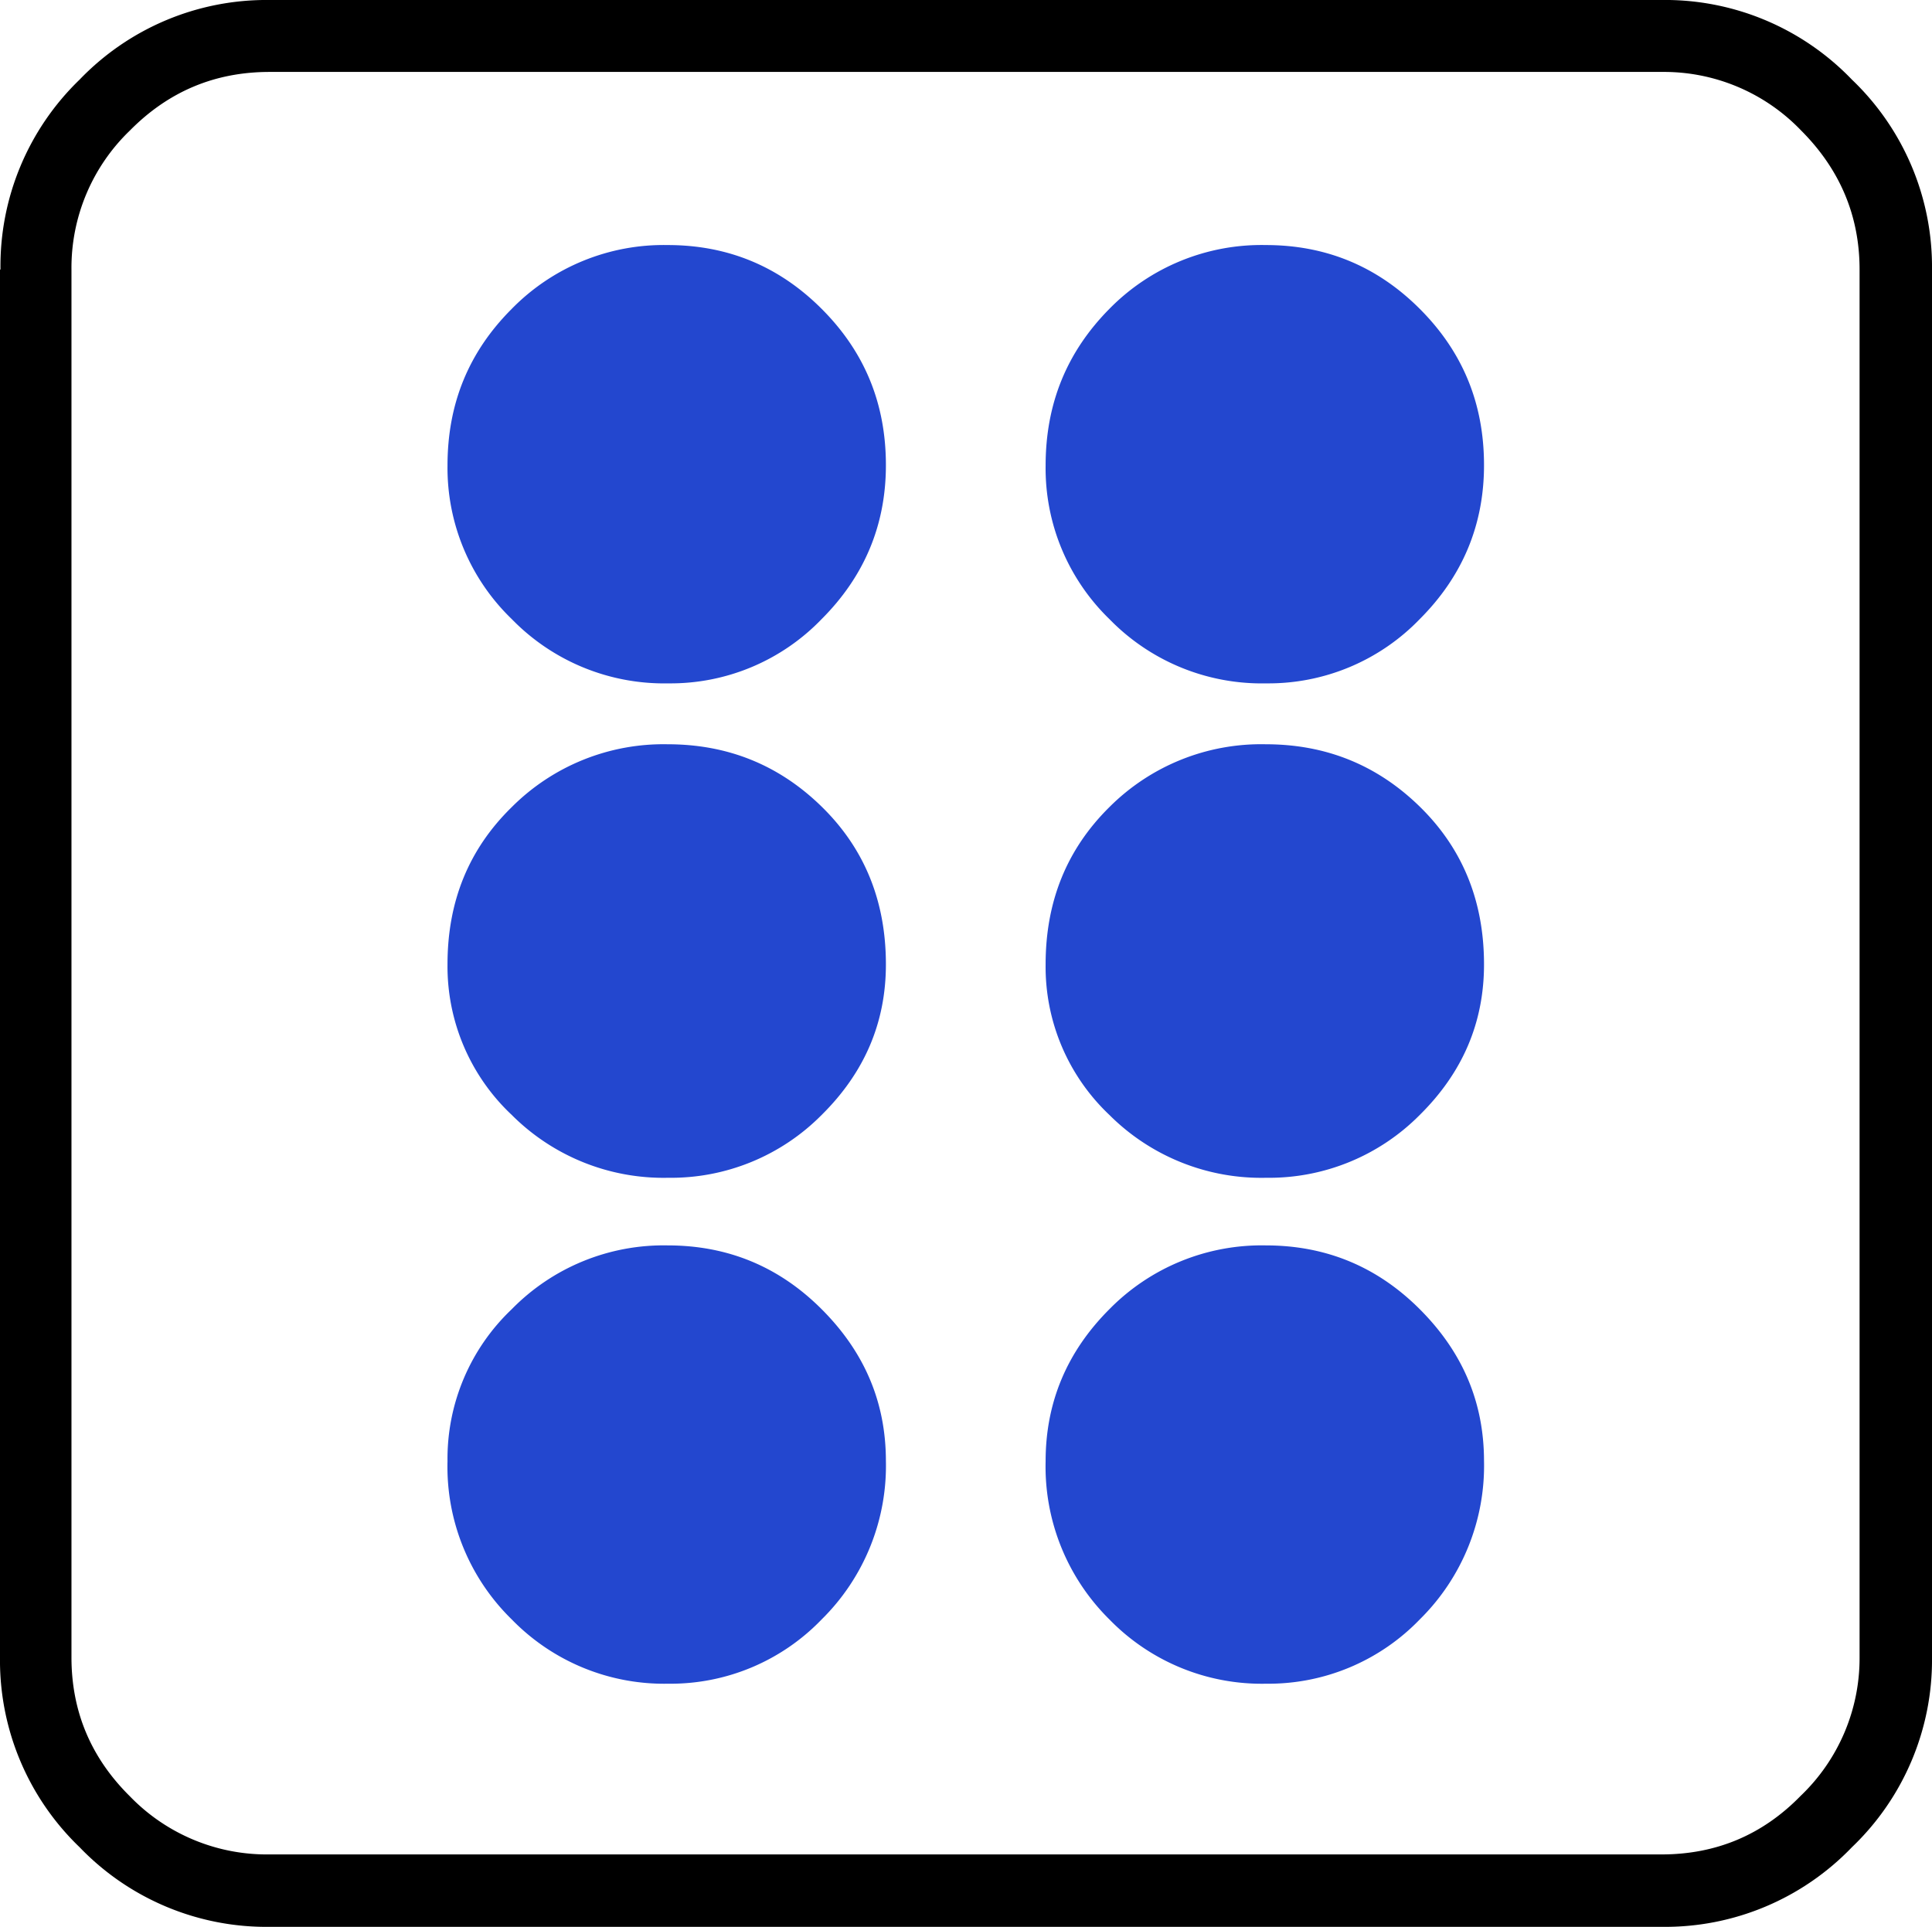 <svg xmlns="http://www.w3.org/2000/svg" xml:space="preserve" style="fill-rule:evenodd;clip-rule:evenodd;stroke-linejoin:round;stroke-miterlimit:2" viewBox="2.39 3.04 40.28 40.18"><path d="M2.4 8.66A5.4 5.4 0 0 1 4.05 4.7a5.4 5.4 0 0 1 3.96-1.66h29.01A5.4 5.4 0 0 1 41 4.7a5.4 5.4 0 0 1 1.67 3.96V37.6A5.4 5.4 0 0 1 41 41.56a5.4 5.4 0 0 1-3.96 1.66H8.02a5.4 5.4 0 0 1-3.97-1.66 5.4 5.4 0 0 1-1.66-3.96V8.66Zm34.63 33.05c1.13 0 2.1-.4 2.9-1.22a3.97 3.97 0 0 0 1.23-2.9V8.66c0-1.12-.41-2.09-1.22-2.9a3.96 3.96 0 0 0-2.9-1.22H8.01c-1.13 0-2.1.4-2.91 1.22a3.97 3.97 0 0 0-1.22 2.9V37.6c0 1.12.4 2.09 1.22 2.9A3.97 3.97 0 0 0 8 41.71h29.02Z"/><path d="M20.86 33.5a4.5 4.5 0 0 1-1.34 3.31 4.37 4.37 0 0 1-3.2 1.34 4.43 4.43 0 0 1-3.26-1.34 4.45 4.45 0 0 1-1.34-3.3 4.3 4.3 0 0 1 1.34-3.17 4.43 4.43 0 0 1 3.25-1.33c1.25 0 2.32.44 3.21 1.33.9.9 1.34 1.95 1.34 3.17Zm12.47 0a4.5 4.5 0 0 1-1.34 3.31 4.38 4.38 0 0 1-3.2 1.34 4.43 4.43 0 0 1-3.27-1.34 4.48 4.48 0 0 1-1.33-3.3c0-1.22.44-2.28 1.33-3.17a4.45 4.45 0 0 1 3.26-1.33c1.25 0 2.32.44 3.21 1.33.9.9 1.34 1.95 1.34 3.17ZM20.86 23.15c0 1.22-.45 2.26-1.34 3.14a4.42 4.42 0 0 1-3.2 1.31 4.47 4.47 0 0 1-3.26-1.31 4.25 4.25 0 0 1-1.34-3.14c0-1.31.44-2.4 1.34-3.28a4.47 4.47 0 0 1 3.25-1.31c1.25 0 2.32.43 3.21 1.3.9.88 1.34 1.98 1.34 3.29Zm12.47 0c0 1.22-.45 2.26-1.34 3.14a4.42 4.42 0 0 1-3.2 1.31 4.48 4.48 0 0 1-3.27-1.31 4.25 4.25 0 0 1-1.33-3.14c0-1.31.44-2.4 1.33-3.28a4.47 4.47 0 0 1 3.26-1.31c1.25 0 2.32.43 3.21 1.3.9.88 1.34 1.98 1.34 3.29ZM20.86 12.74c0 1.25-.45 2.32-1.34 3.21a4.37 4.37 0 0 1-3.2 1.34 4.43 4.43 0 0 1-3.26-1.34 4.38 4.38 0 0 1-1.34-3.2c0-1.29.44-2.37 1.34-3.27a4.43 4.43 0 0 1 3.25-1.33c1.25 0 2.32.44 3.21 1.33.9.9 1.34 1.98 1.34 3.26Zm12.47 0c0 1.25-.45 2.32-1.34 3.21a4.38 4.38 0 0 1-3.2 1.34 4.43 4.43 0 0 1-3.27-1.34 4.38 4.38 0 0 1-1.33-3.2c0-1.29.44-2.37 1.33-3.27a4.44 4.44 0 0 1 3.26-1.33c1.25 0 2.32.44 3.21 1.33.9.9 1.34 1.98 1.34 3.26Z" style="fill:#2347cf"/></svg>